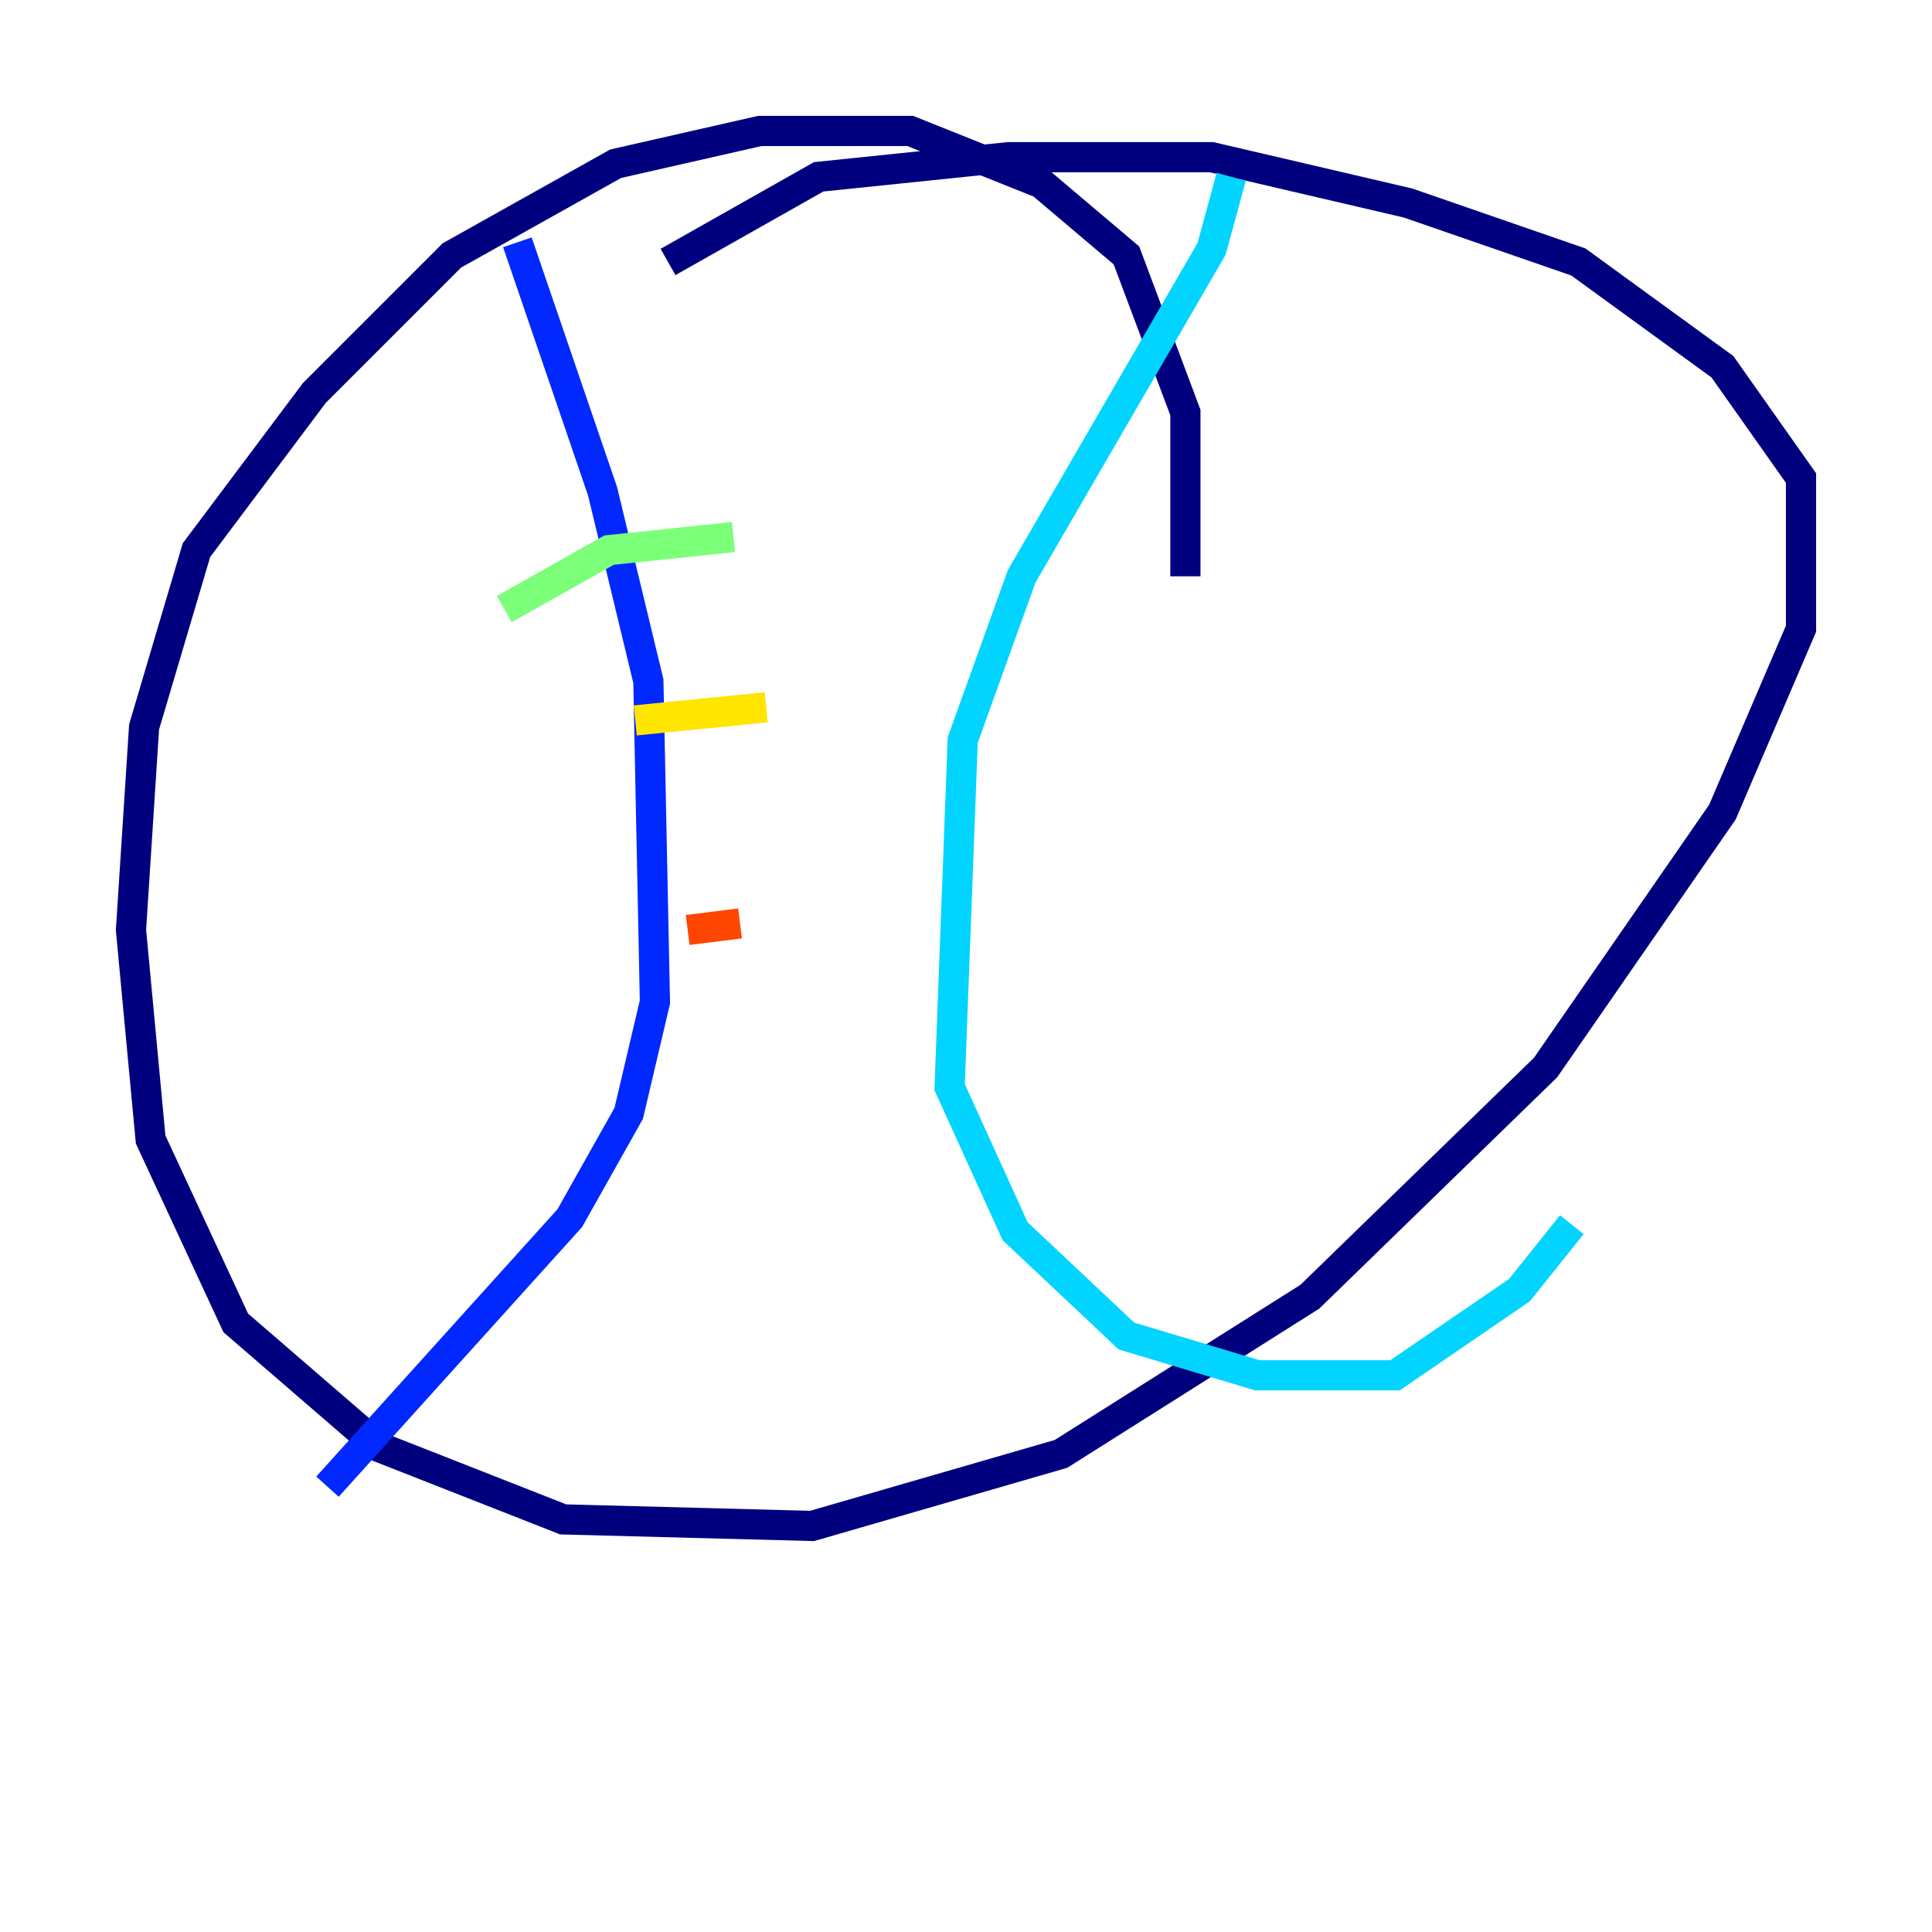 <?xml version="1.0" encoding="utf-8" ?>
<svg baseProfile="tiny" height="128" version="1.2" viewBox="0,0,128,128" width="128" xmlns="http://www.w3.org/2000/svg" xmlns:ev="http://www.w3.org/2001/xml-events" xmlns:xlink="http://www.w3.org/1999/xlink"><defs /><polyline fill="none" points="78.536,38.183 78.536,27.336 74.63,16.922 68.99,12.149 60.312,8.678 50.332,8.678 40.786,10.848 29.939,16.922 20.827,26.034 13.017,36.447 9.546,48.163 8.678,61.614 9.98,75.498 15.62,87.647 25.166,95.891 37.315,100.664 53.803,101.098 70.291,96.325 86.78,85.912 102.4,70.725 114.115,53.803 119.322,41.654 119.322,31.675 114.115,24.298 104.57,17.356 93.288,13.451 80.271,10.414 66.82,10.414 54.237,11.715 44.258,17.356" stroke="#00007f" stroke-width="2" /><polyline fill="none" points="34.278,16.054 39.919,32.542 42.956,45.125 43.39,66.386 41.654,73.763 37.749,80.705 21.695,98.495" stroke="#0028ff" stroke-width="2" /><polyline fill="none" points="81.573,11.715 80.271,16.488 67.688,38.183 63.783,49.031 62.915,72.027 67.254,81.573 74.63,88.515 83.308,91.119 92.42,91.119 100.664,85.478 104.136,81.139" stroke="#00d4ff" stroke-width="2" /><polyline fill="none" points="33.41,40.352 40.352,36.447 48.597,35.58" stroke="#7cff79" stroke-width="2" /><polyline fill="none" points="42.088,47.729 50.766,46.861" stroke="#ffe500" stroke-width="2" /><polyline fill="none" points="45.559,61.614 49.031,61.18" stroke="#ff4600" stroke-width="2" /><polyline fill="none" points="36.447,79.403 36.447,79.403" stroke="#7f0000" stroke-width="2" /></svg>